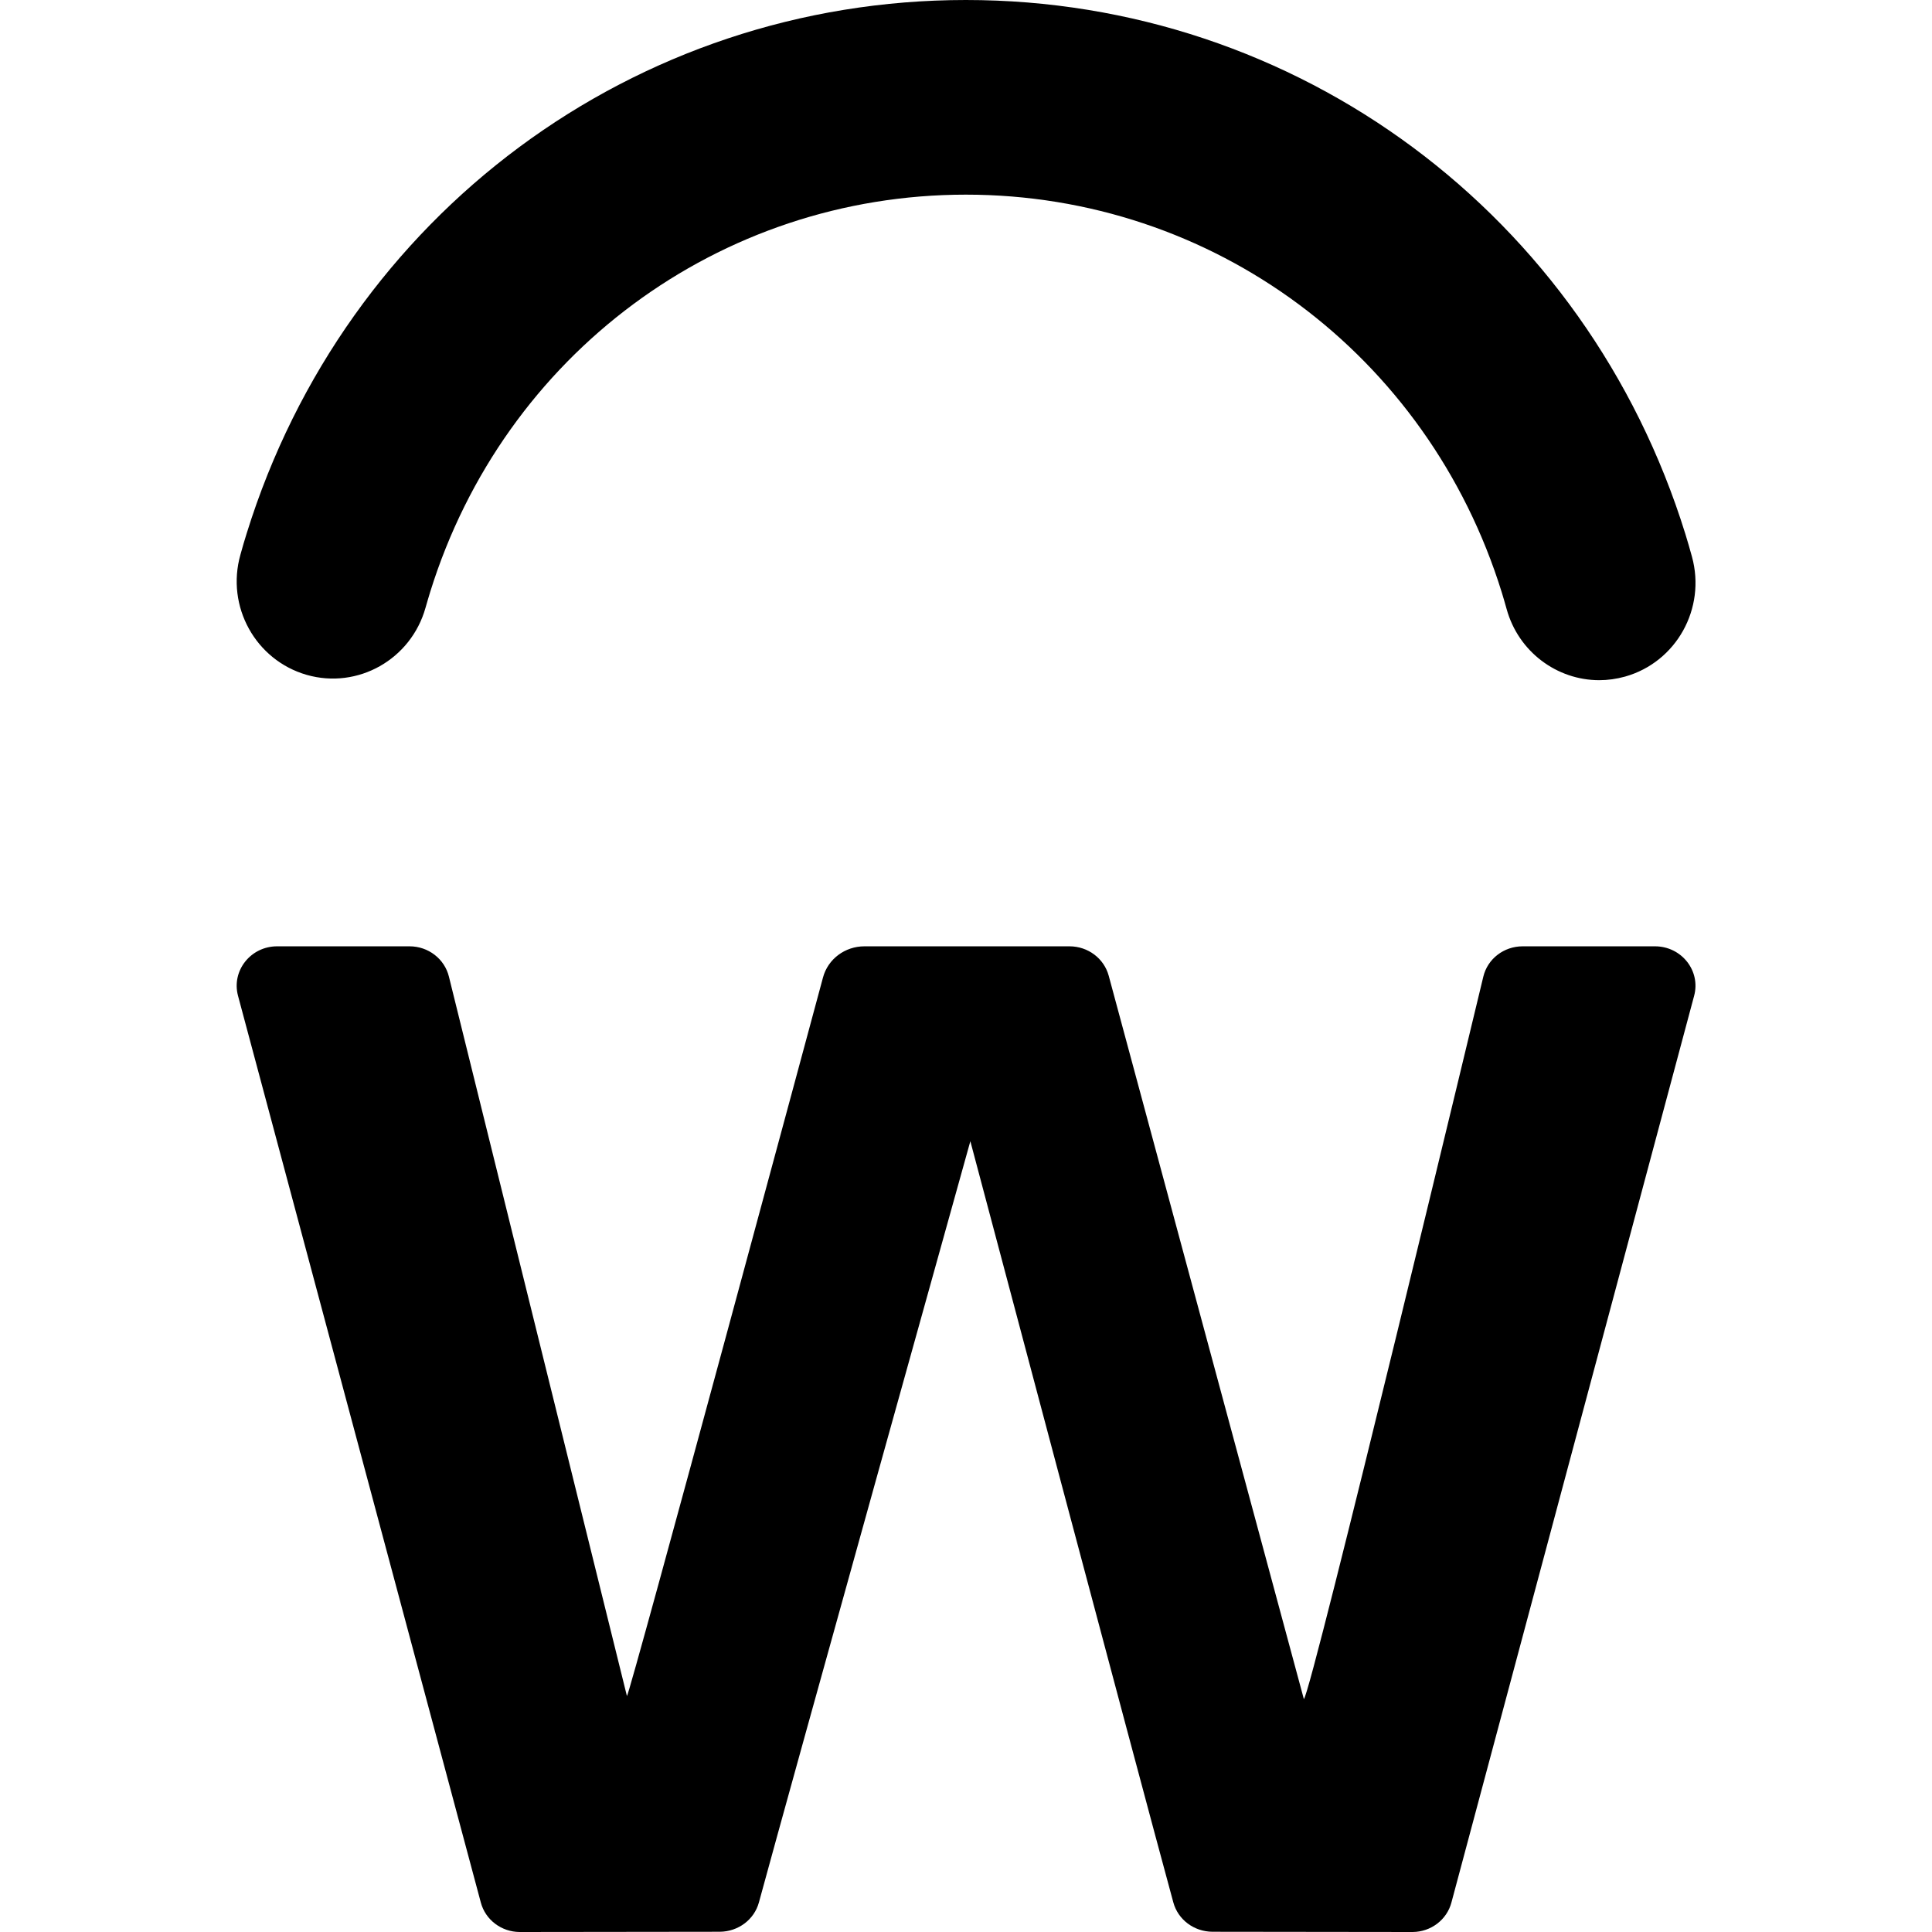 <svg width="16" height="16" viewBox="0 0 16 16" fill="none" xmlns="http://www.w3.org/2000/svg">
<path fill-rule="evenodd" clip-rule="evenodd" d="M2.295 7.837H3.392C3.547 7.837 3.682 7.941 3.718 8.089L5.192 14.046C5.212 14.046 6.816 8.094 6.816 8.094C6.857 7.942 6.998 7.837 7.159 7.837H8.857C9.01 7.837 9.143 7.937 9.182 8.081L10.798 14.071C10.857 14.034 12.284 8.089 12.284 8.089C12.319 7.941 12.454 7.837 12.61 7.837H13.706C13.925 7.837 14.086 8.039 14.03 8.247L12.02 15.756C11.982 15.899 11.85 15.999 11.699 16L10.041 15.998C9.888 15.997 9.756 15.898 9.717 15.755C9.433 14.714 8.036 9.451 8.036 9.451C8.036 9.451 6.568 14.714 6.285 15.755C6.246 15.898 6.113 15.997 5.961 15.998L4.303 16C4.152 15.999 4.02 15.899 3.982 15.756L1.971 8.246C1.916 8.039 2.076 7.837 2.295 7.837Z" fill="currentColor"/>
<path fill-rule="evenodd" clip-rule="evenodd" d="M13.244 5.633C13.315 5.633 13.387 5.623 13.459 5.603C13.883 5.483 14.13 5.039 14.012 4.61C13.995 4.548 13.977 4.486 13.958 4.424C13.138 1.778 10.743 0 7.999 0C5.258 0 2.864 1.775 2.043 4.417C2.025 4.475 2.007 4.534 1.991 4.594C1.87 5.022 2.116 5.467 2.54 5.589C2.963 5.71 3.404 5.461 3.524 5.033C3.537 4.989 3.549 4.945 3.563 4.901C4.175 2.934 5.958 1.612 7.999 1.612C10.043 1.612 11.826 2.936 12.437 4.906C12.451 4.951 12.464 4.997 12.477 5.043C12.575 5.399 12.895 5.633 13.244 5.633Z" fill="currentColor"/>
</svg>
